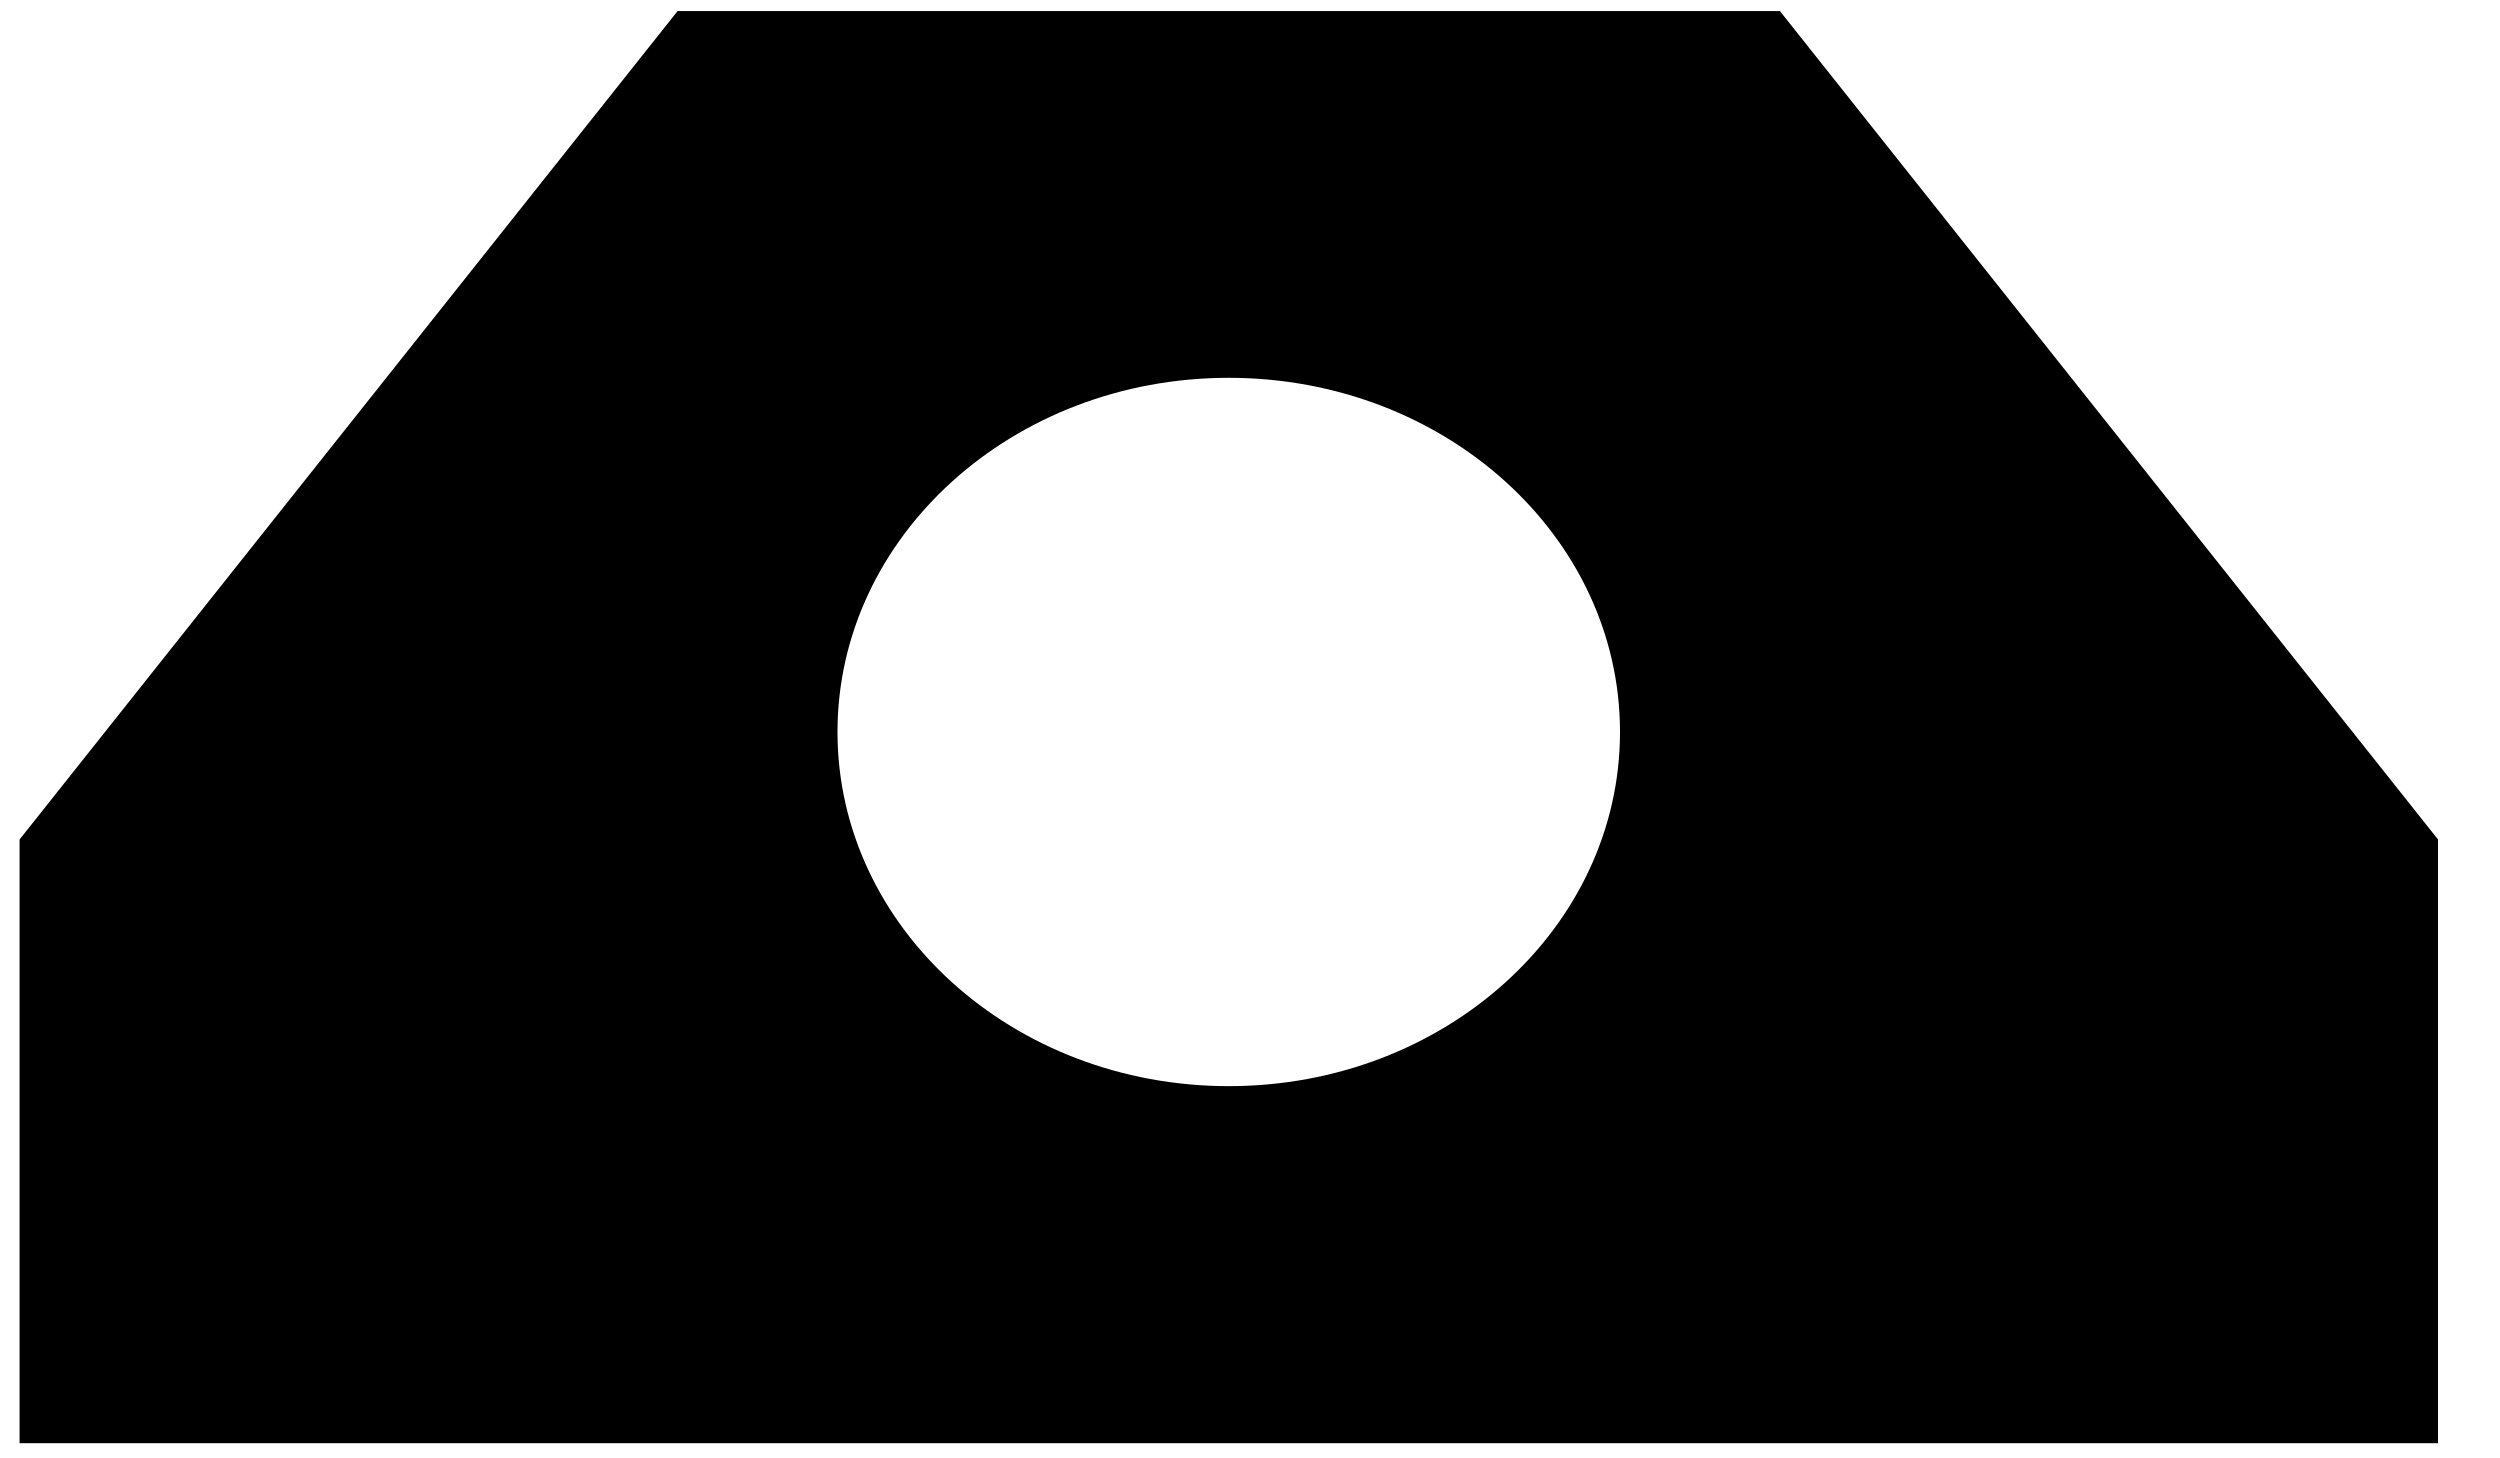 <svg width="24" height="14" viewBox="0 0 24 14" fill="none" xmlns="http://www.w3.org/2000/svg">
<path d="M17.087 0.106H6.505L0.188 8.059V13.855H23.405V8.059L17.087 0.106ZM11.796 10.427C9.722 10.427 8.04 8.905 8.04 7.027C8.04 5.149 9.722 3.627 11.796 3.627C13.87 3.627 15.552 5.149 15.552 7.027C15.552 8.905 13.87 10.427 11.796 10.427Z" fill="black"/>
</svg>
